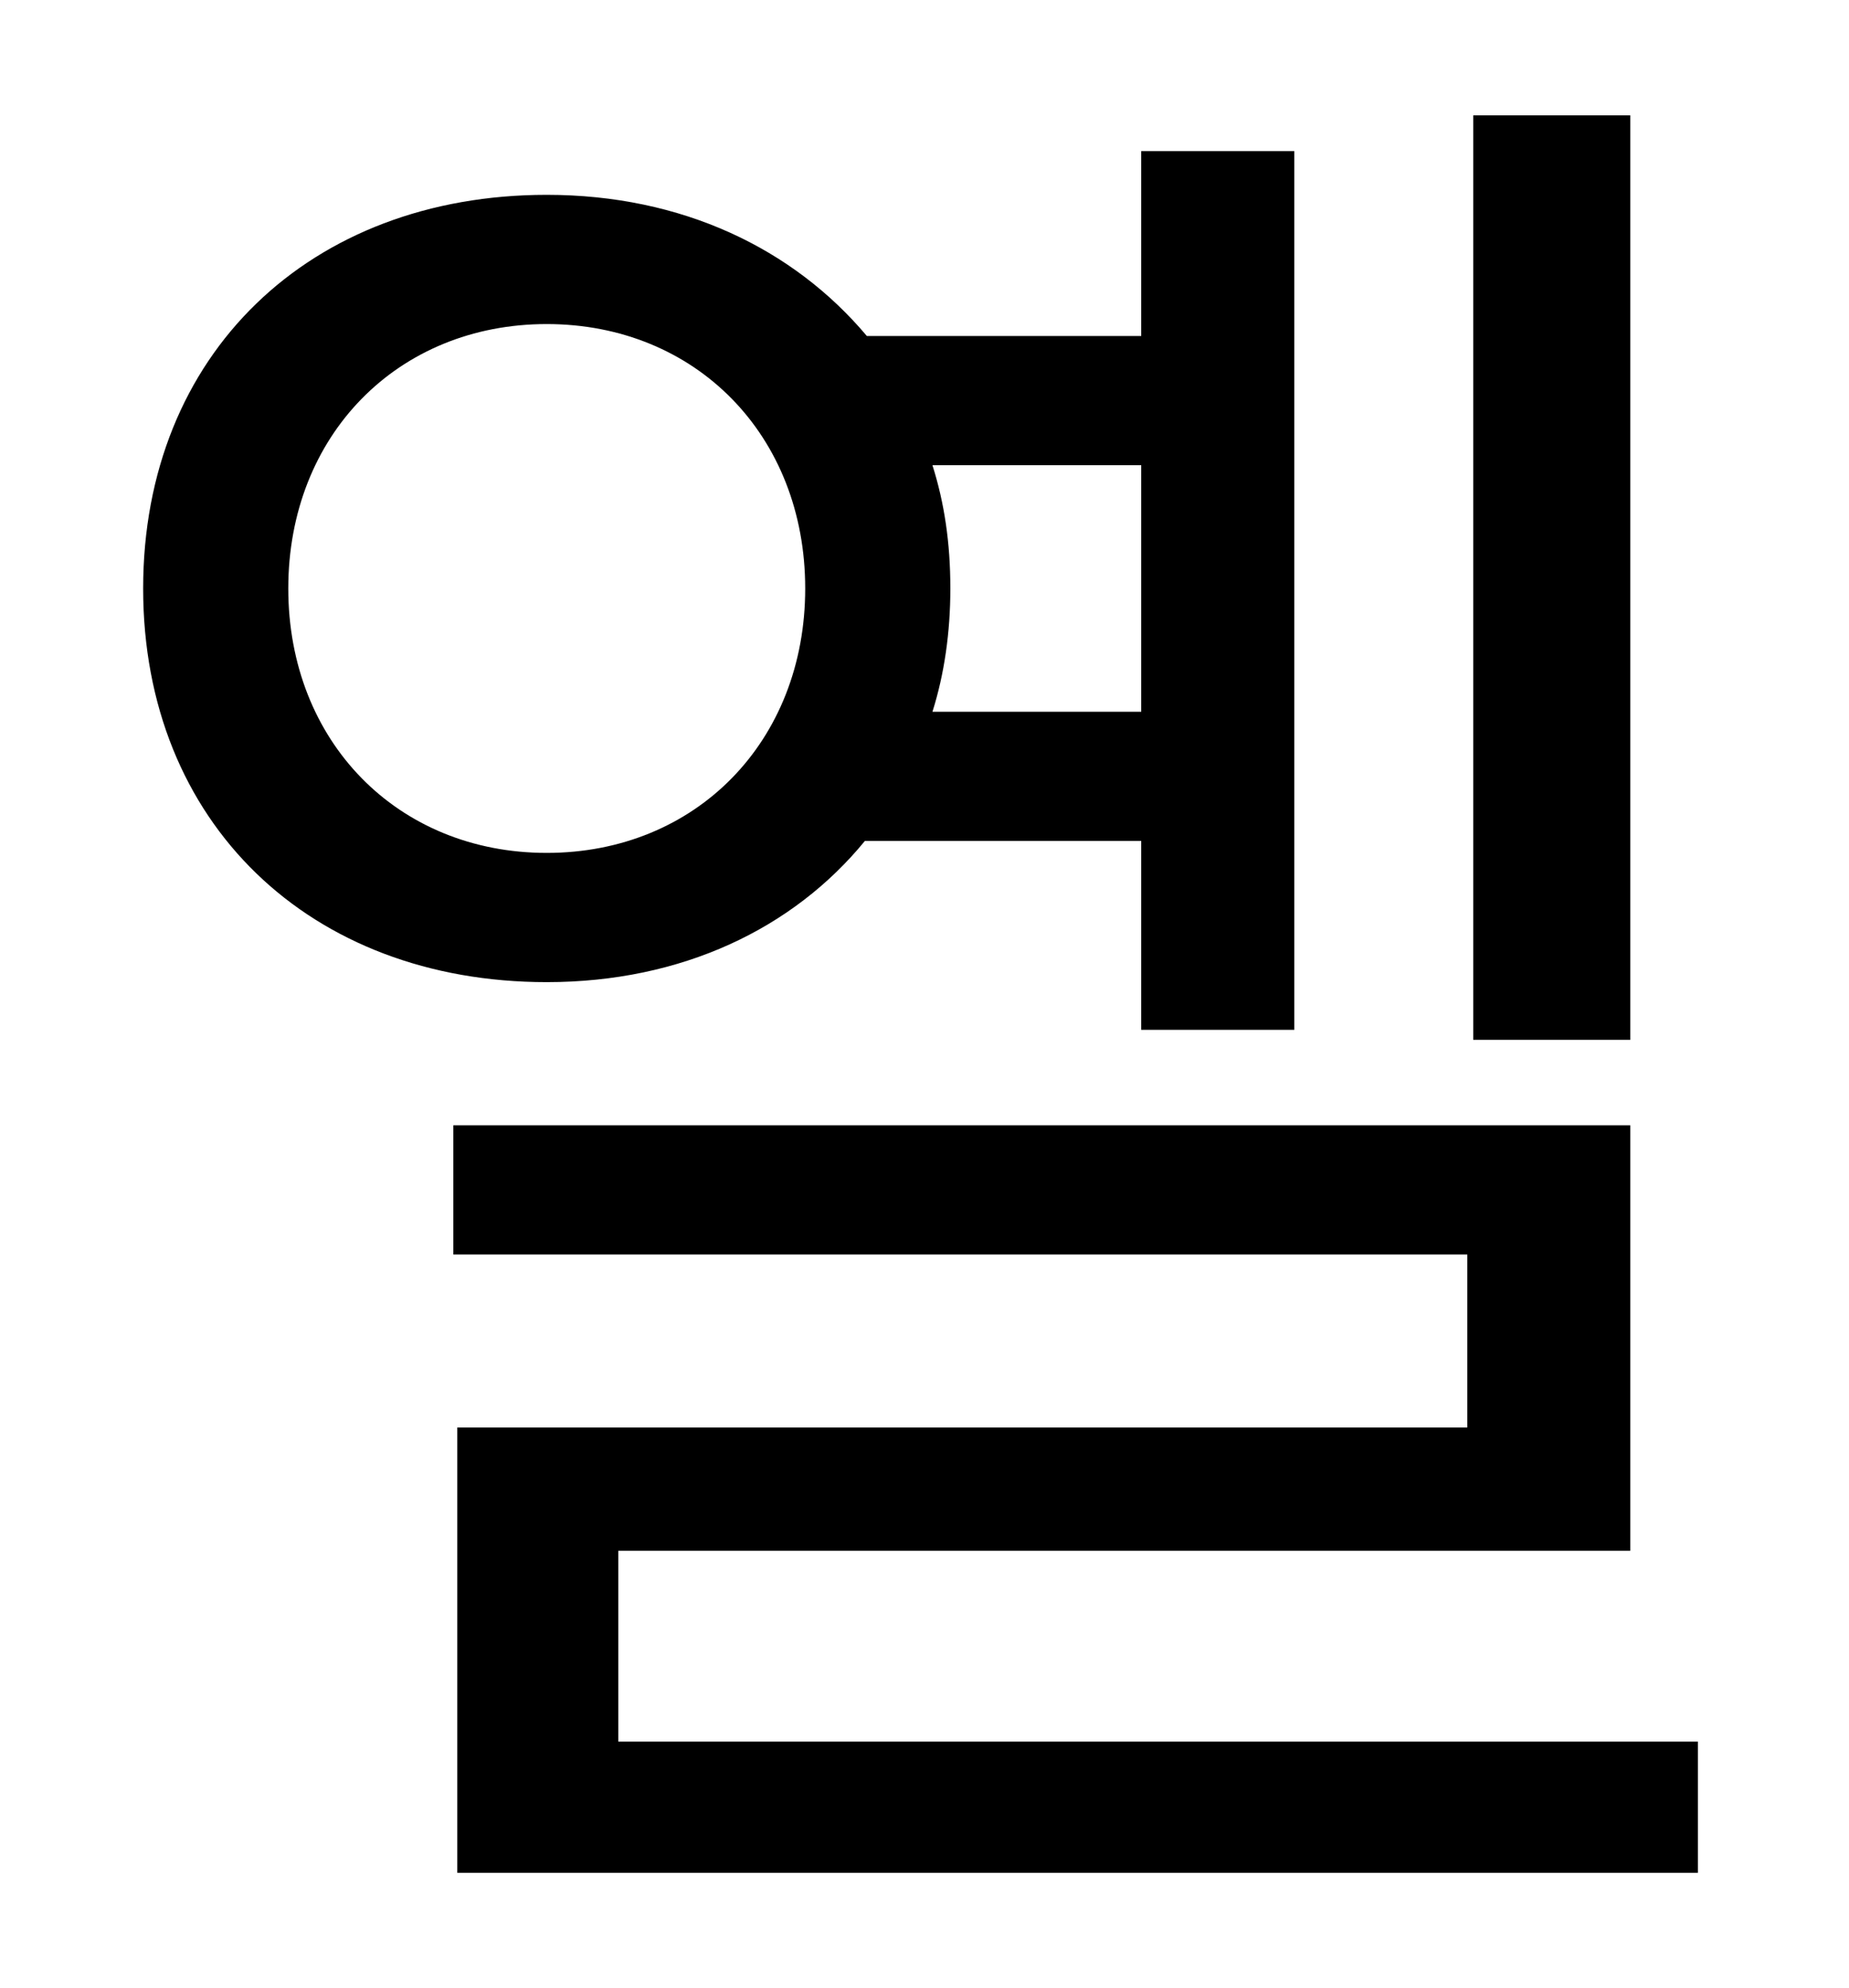 <?xml version="1.0" standalone="no"?>
<!DOCTYPE svg PUBLIC "-//W3C//DTD SVG 1.1//EN" "http://www.w3.org/Graphics/SVG/1.1/DTD/svg11.dtd" >
<svg xmlns="http://www.w3.org/2000/svg" xmlns:xlink="http://www.w3.org/1999/xlink" version="1.1" viewBox="-10 0 930 1000">
   <path fill="currentColor"
d="M810 58v465h-79v-465h79zM135 296c0 77 55 133 130 133s130 -56 130 -133s-55 -133 -130 -133s-130 56 -130 133zM564 234h-105c6 19 9 39 9 62c0 22 -3 43 -9 62h105v-124zM564 423h-139c-36 44 -92 71 -160 71c-119 0 -203 -80 -203 -198s84 -198 203 -198
c68 0 124 27 161 71h138v-93h77v442h-77v-95zM301 876h543v66h-624v-224h508v-87h-510v-65h592v214h-509v96z" />
</svg>
